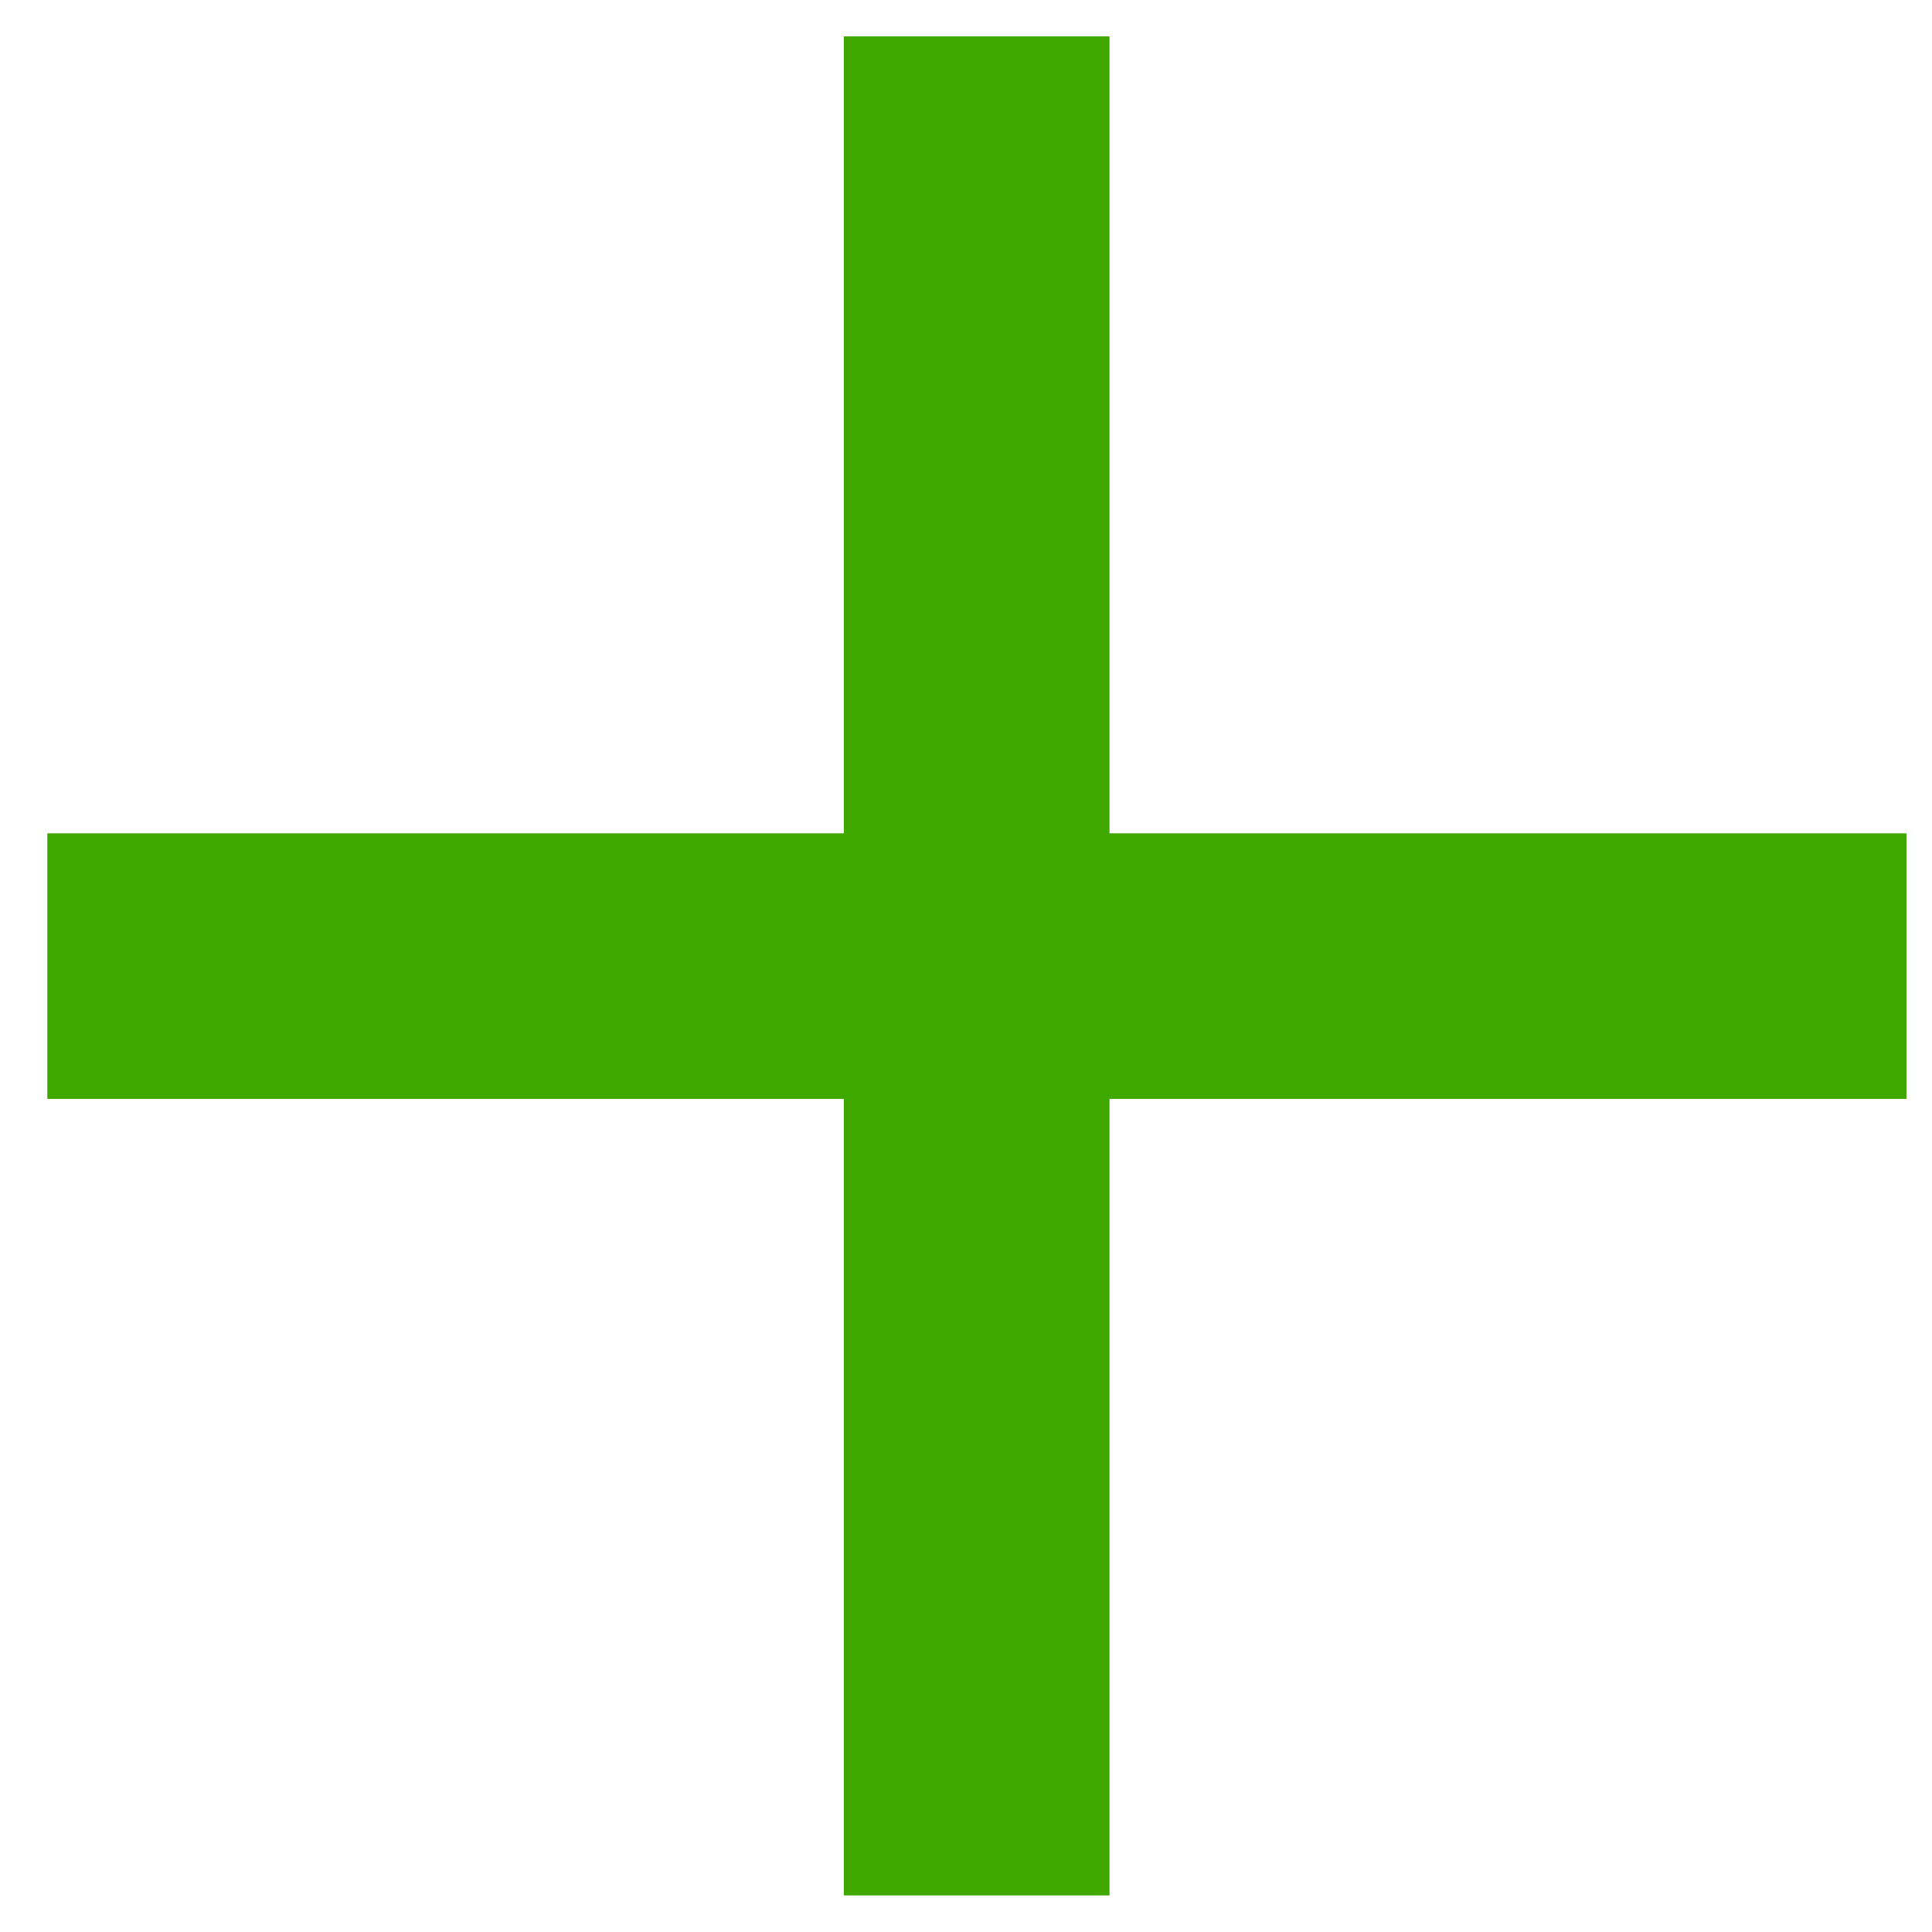 <svg width="18" height="18" viewBox="0 0 18 18" fill="none" xmlns="http://www.w3.org/2000/svg">
<path d="M17.762 7.764L17.762 10.238L0.441 10.238L0.441 7.764L17.762 7.764Z" fill="#3EA700"/>
<path d="M10.337 0.339H7.862L7.862 17.659H10.337L10.337 0.339Z" fill="#3EA700"/>
</svg>
